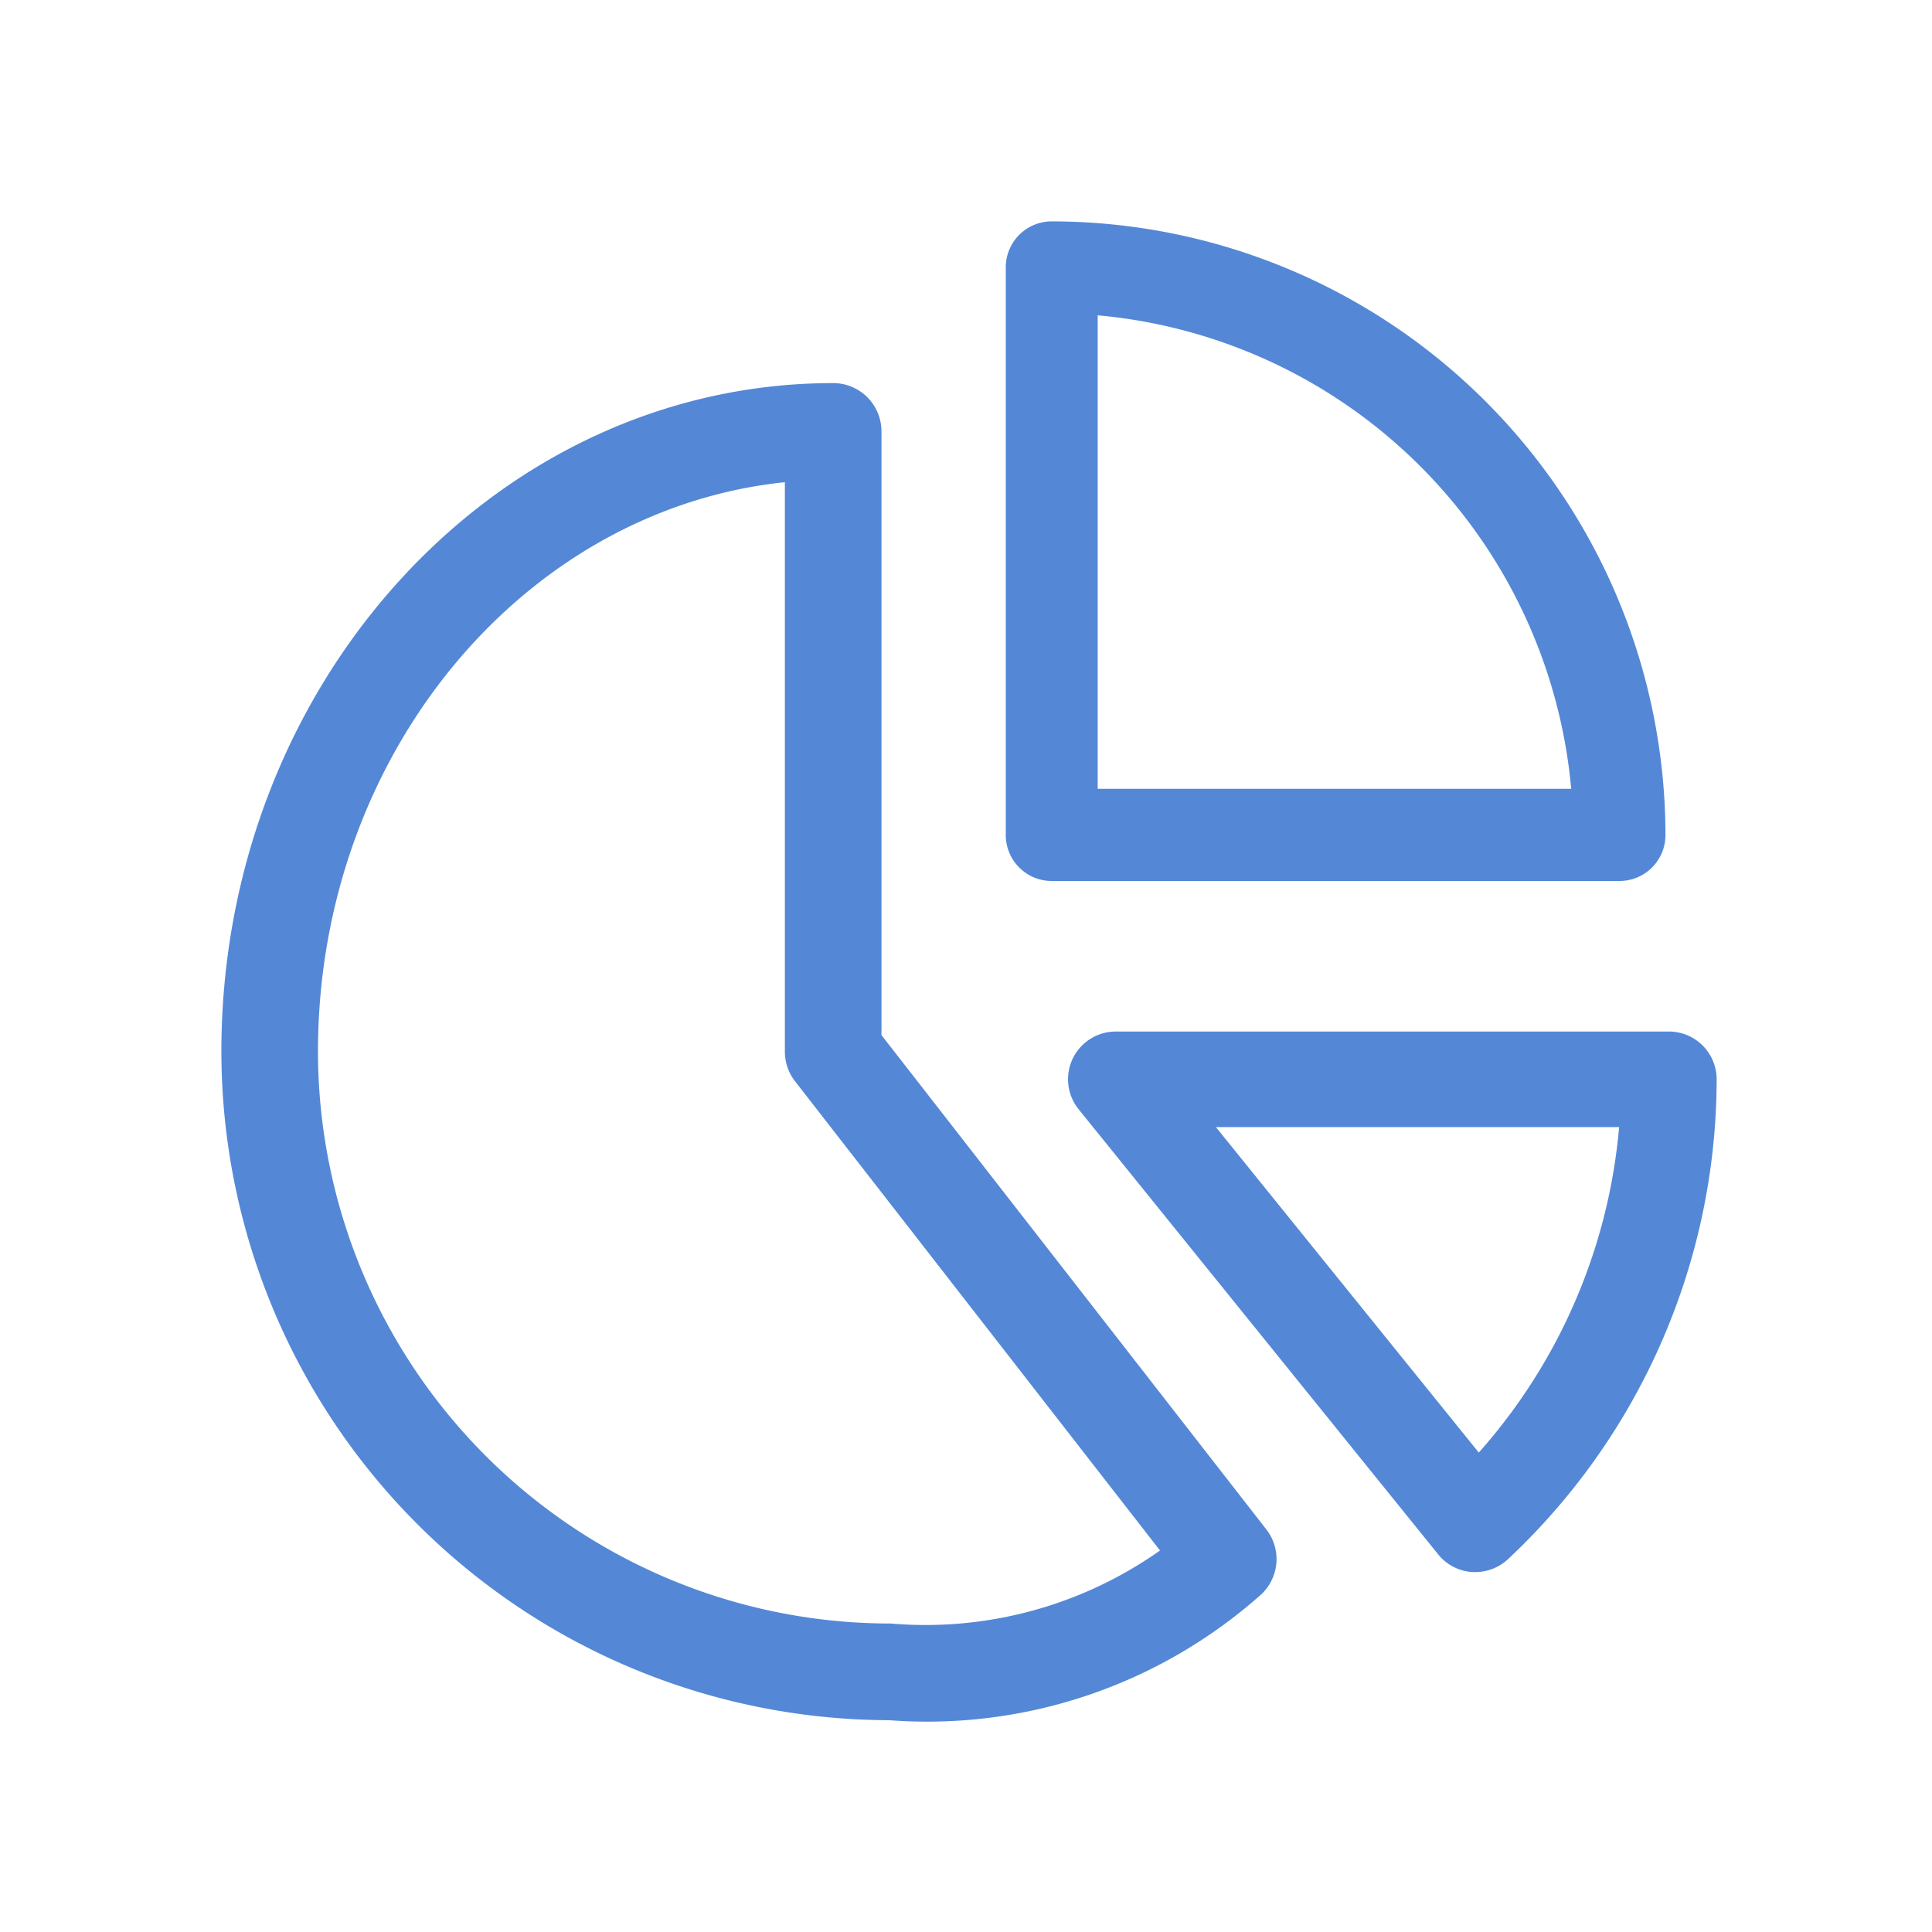<svg xmlns="http://www.w3.org/2000/svg" width="24" height="24" viewBox="0 0 24 24">
    <defs>
        <style>
            .cls-2{fill:#5488d6;stroke:#5488d6;stroke-width:.5px}
        </style>
    </defs>
    <g id="ico_statistic_24px" transform="translate(-36 -268)">
        <path id="사각형_26" fill="none" d="M0 0H24V24H0z" transform="translate(36 268)"/>
        <g id="그룹_28" transform="translate(39.454 271)">
            <g id="그룹_27">
                <g id="그룹_26">
                    <path id="패스_2950" d="M7.7 29.268v-7.585a.35.35 0 0 0-.35-.35C3.3 21.333 0 24.946 0 29.388a8.064 8.064 0 0 0 8.055 8.055 5.986 5.986 0 0 0 4.425-1.481.35.35 0 0 0 .054-.485zm.35 7.474A7.362 7.362 0 0 1 .7 29.388c0-3.925 2.8-7.142 6.3-7.345v7.345a.348.348 0 0 0 .074.215l4.69 6.03a5.3 5.3 0 0 1-3.709 1.109z" class="cls-2" transform="translate(-0.454 -19.324)"/>
                    <path id="패스_2951" d="M256.321 7.694h7.053a.321.321 0 0 0 .321-.321A7.382 7.382 0 0 0 256.321 0a.321.321 0 0 0-.321.321v7.052a.321.321 0 0 0 .321.321zm.321-7.045a6.741 6.741 0 0 1 6.4 6.4h-6.4z" class="cls-2" transform="translate(-246.71)"/>
                    <path id="패스_2952" d="M284.536 277.333h-6.871a.343.343 0 0 0-.267.559l4.466 5.529a.341.341 0 0 0 .243.127h.024a.346.346 0 0 0 .234-.092 7.932 7.932 0 0 0 2.514-5.78.344.344 0 0 0-.343-.343zm-2.375 5.362l-3.776-4.675h5.8a7.249 7.249 0 0 1-2.024 4.675z" class="cls-2" transform="translate(-267.258 -267.269)"/>
                </g>
            </g>
        </g>
    </g>
</svg>
